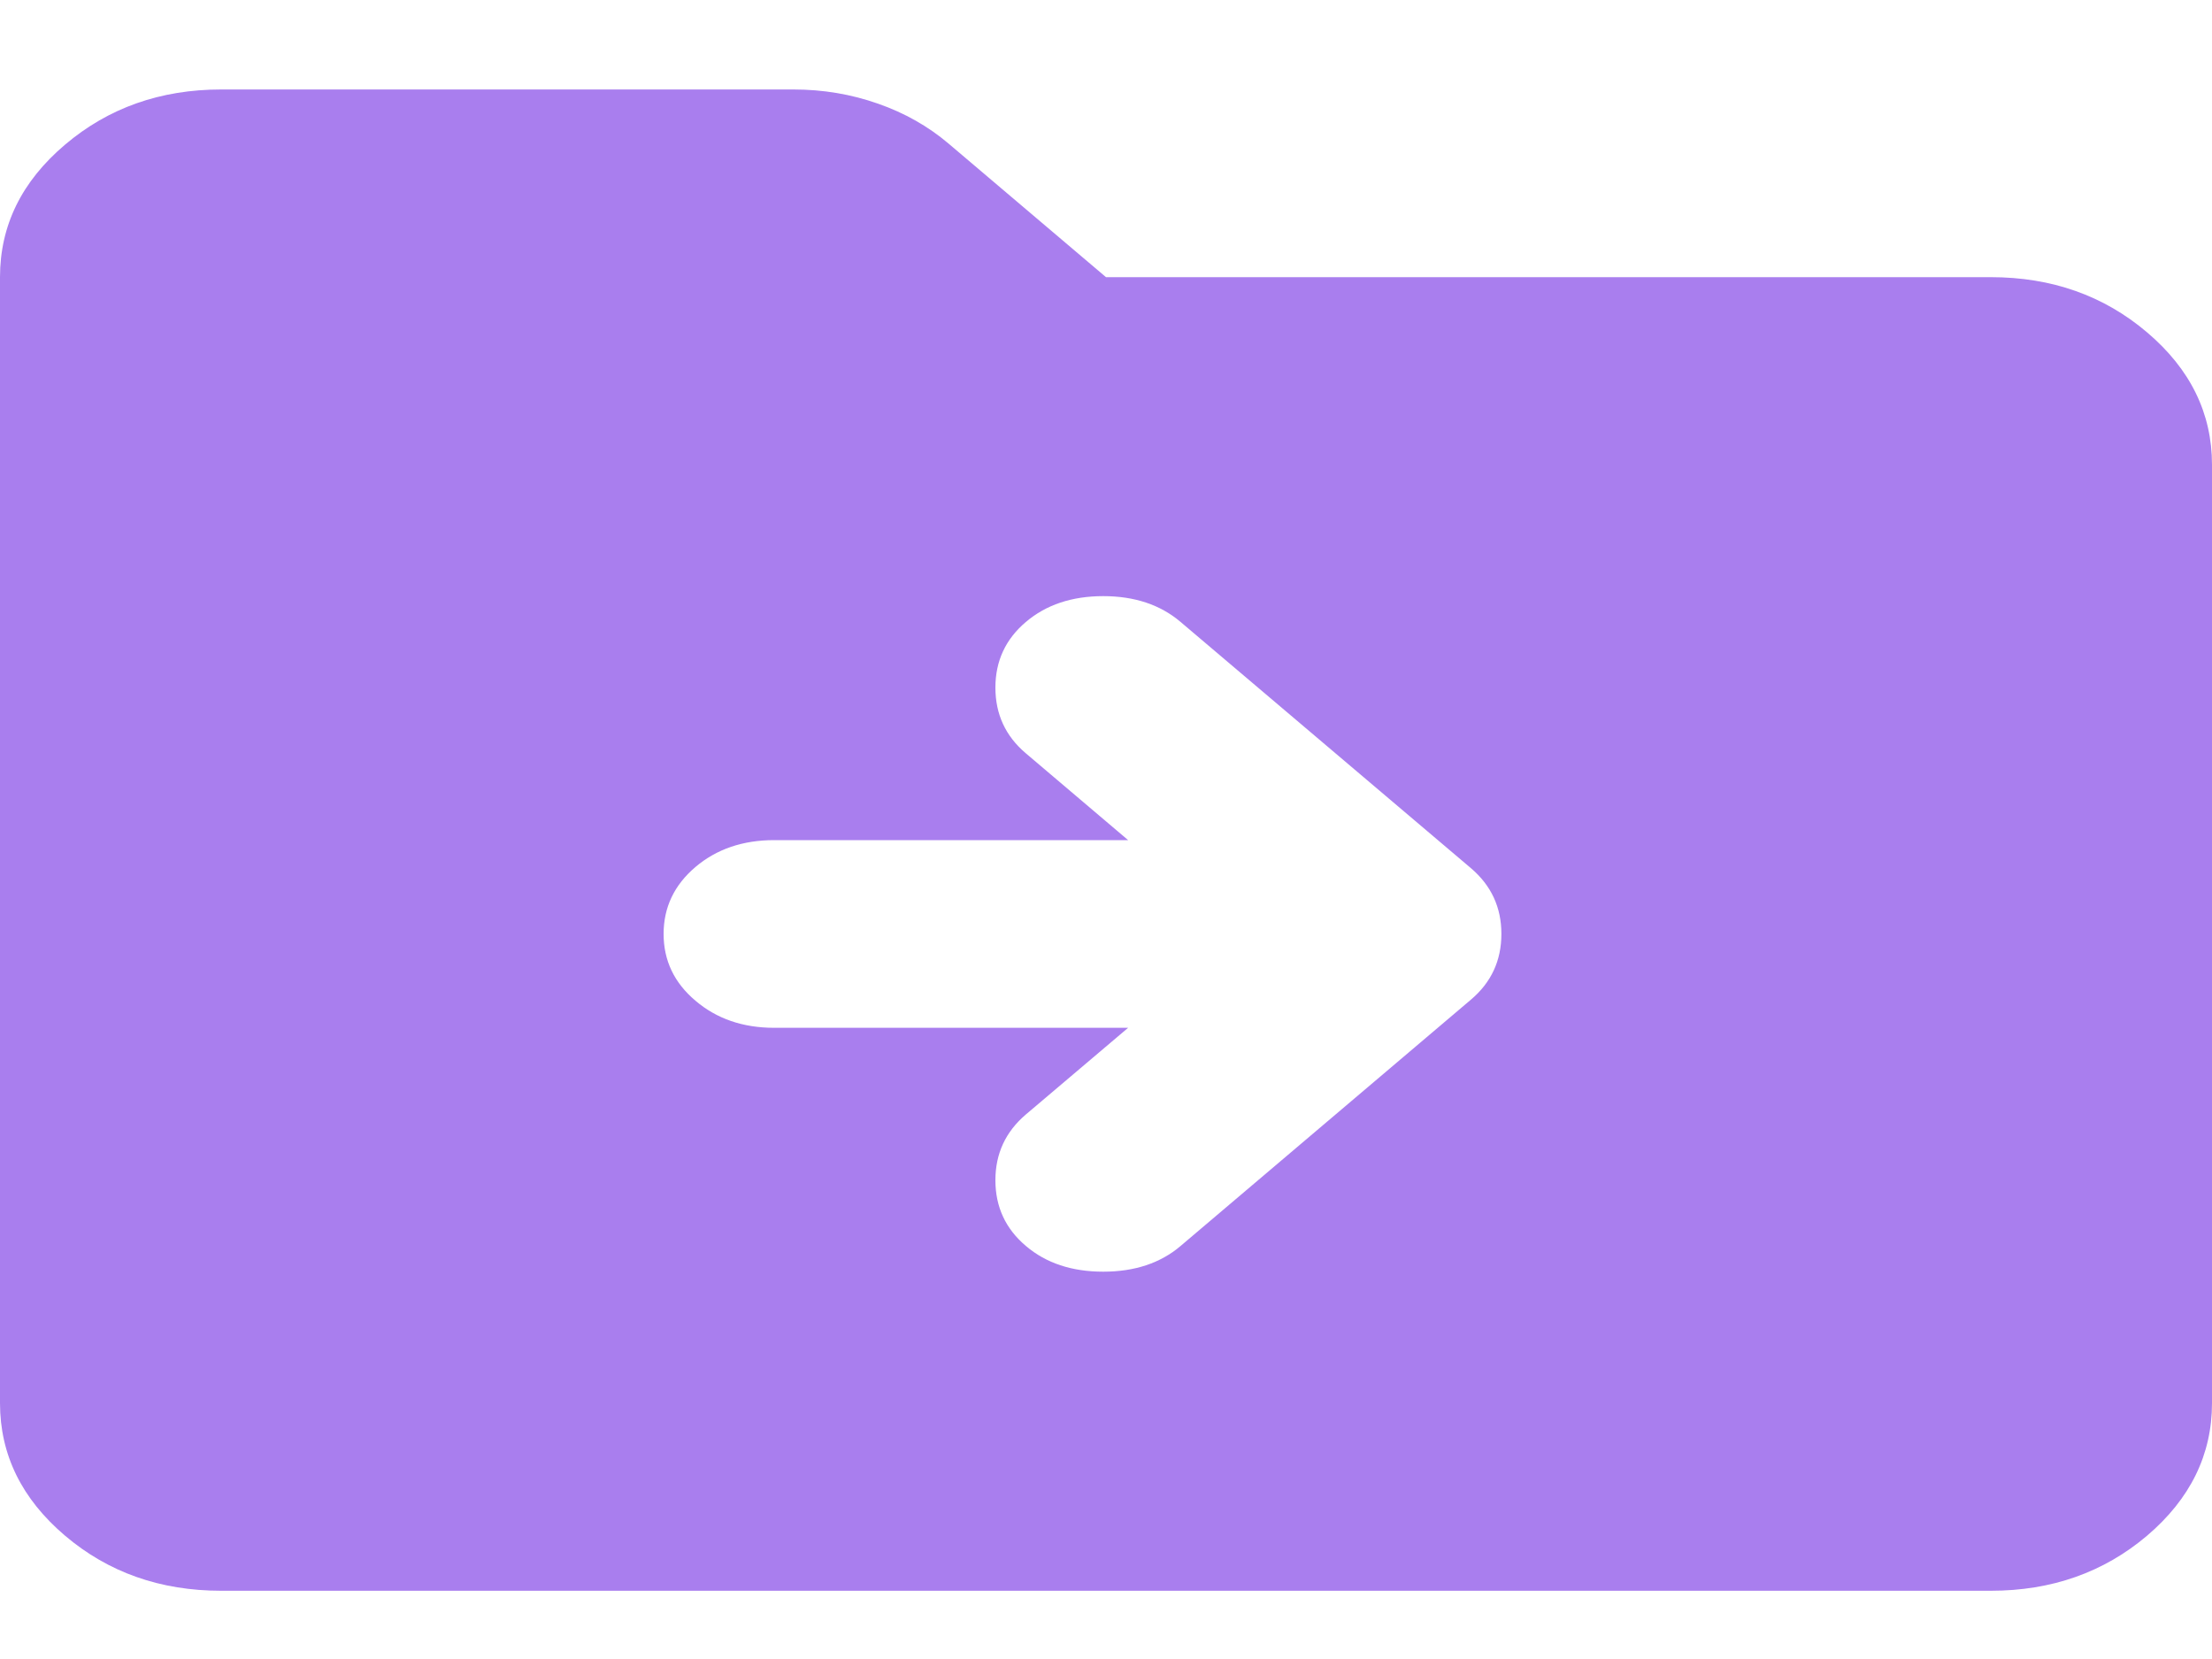 <svg width="20" height="15" viewBox="0 0 20 15" fill="none" xmlns="http://www.w3.org/2000/svg">
<path d="M10.2 9.293L9.275 10.077C9.092 10.233 9 10.431 9 10.671C9 10.912 9.092 11.11 9.275 11.265C9.458 11.421 9.692 11.498 9.975 11.498C10.258 11.498 10.492 11.421 10.675 11.265L13.3 9.038C13.483 8.883 13.575 8.685 13.575 8.444C13.575 8.204 13.483 8.006 13.3 7.85L10.675 5.624C10.492 5.468 10.258 5.39 9.975 5.39C9.692 5.39 9.458 5.468 9.275 5.624C9.092 5.779 9 5.977 9 6.217C9 6.458 9.092 6.656 9.275 6.811L10.2 7.596H7C6.717 7.596 6.479 7.677 6.288 7.839C6.096 8.002 6 8.204 6 8.444C6 8.685 6.096 8.886 6.288 9.048C6.479 9.211 6.717 9.293 7 9.293H10.2ZM2 14.383C1.45 14.383 0.979 14.217 0.588 13.885C0.196 13.552 0 13.152 0 12.686V2.506C0 2.039 0.196 1.64 0.588 1.308C0.979 0.976 1.45 0.809 2 0.809H7.175C7.442 0.809 7.696 0.852 7.938 0.937C8.179 1.021 8.392 1.142 8.575 1.297L10 2.506H18C18.55 2.506 19.021 2.672 19.413 3.005C19.804 3.337 20 3.736 20 4.203V12.686C20 13.152 19.804 13.552 19.413 13.885C19.021 14.217 18.55 14.383 18 14.383H2Z" fill="#A97EEE"/>
</svg>

